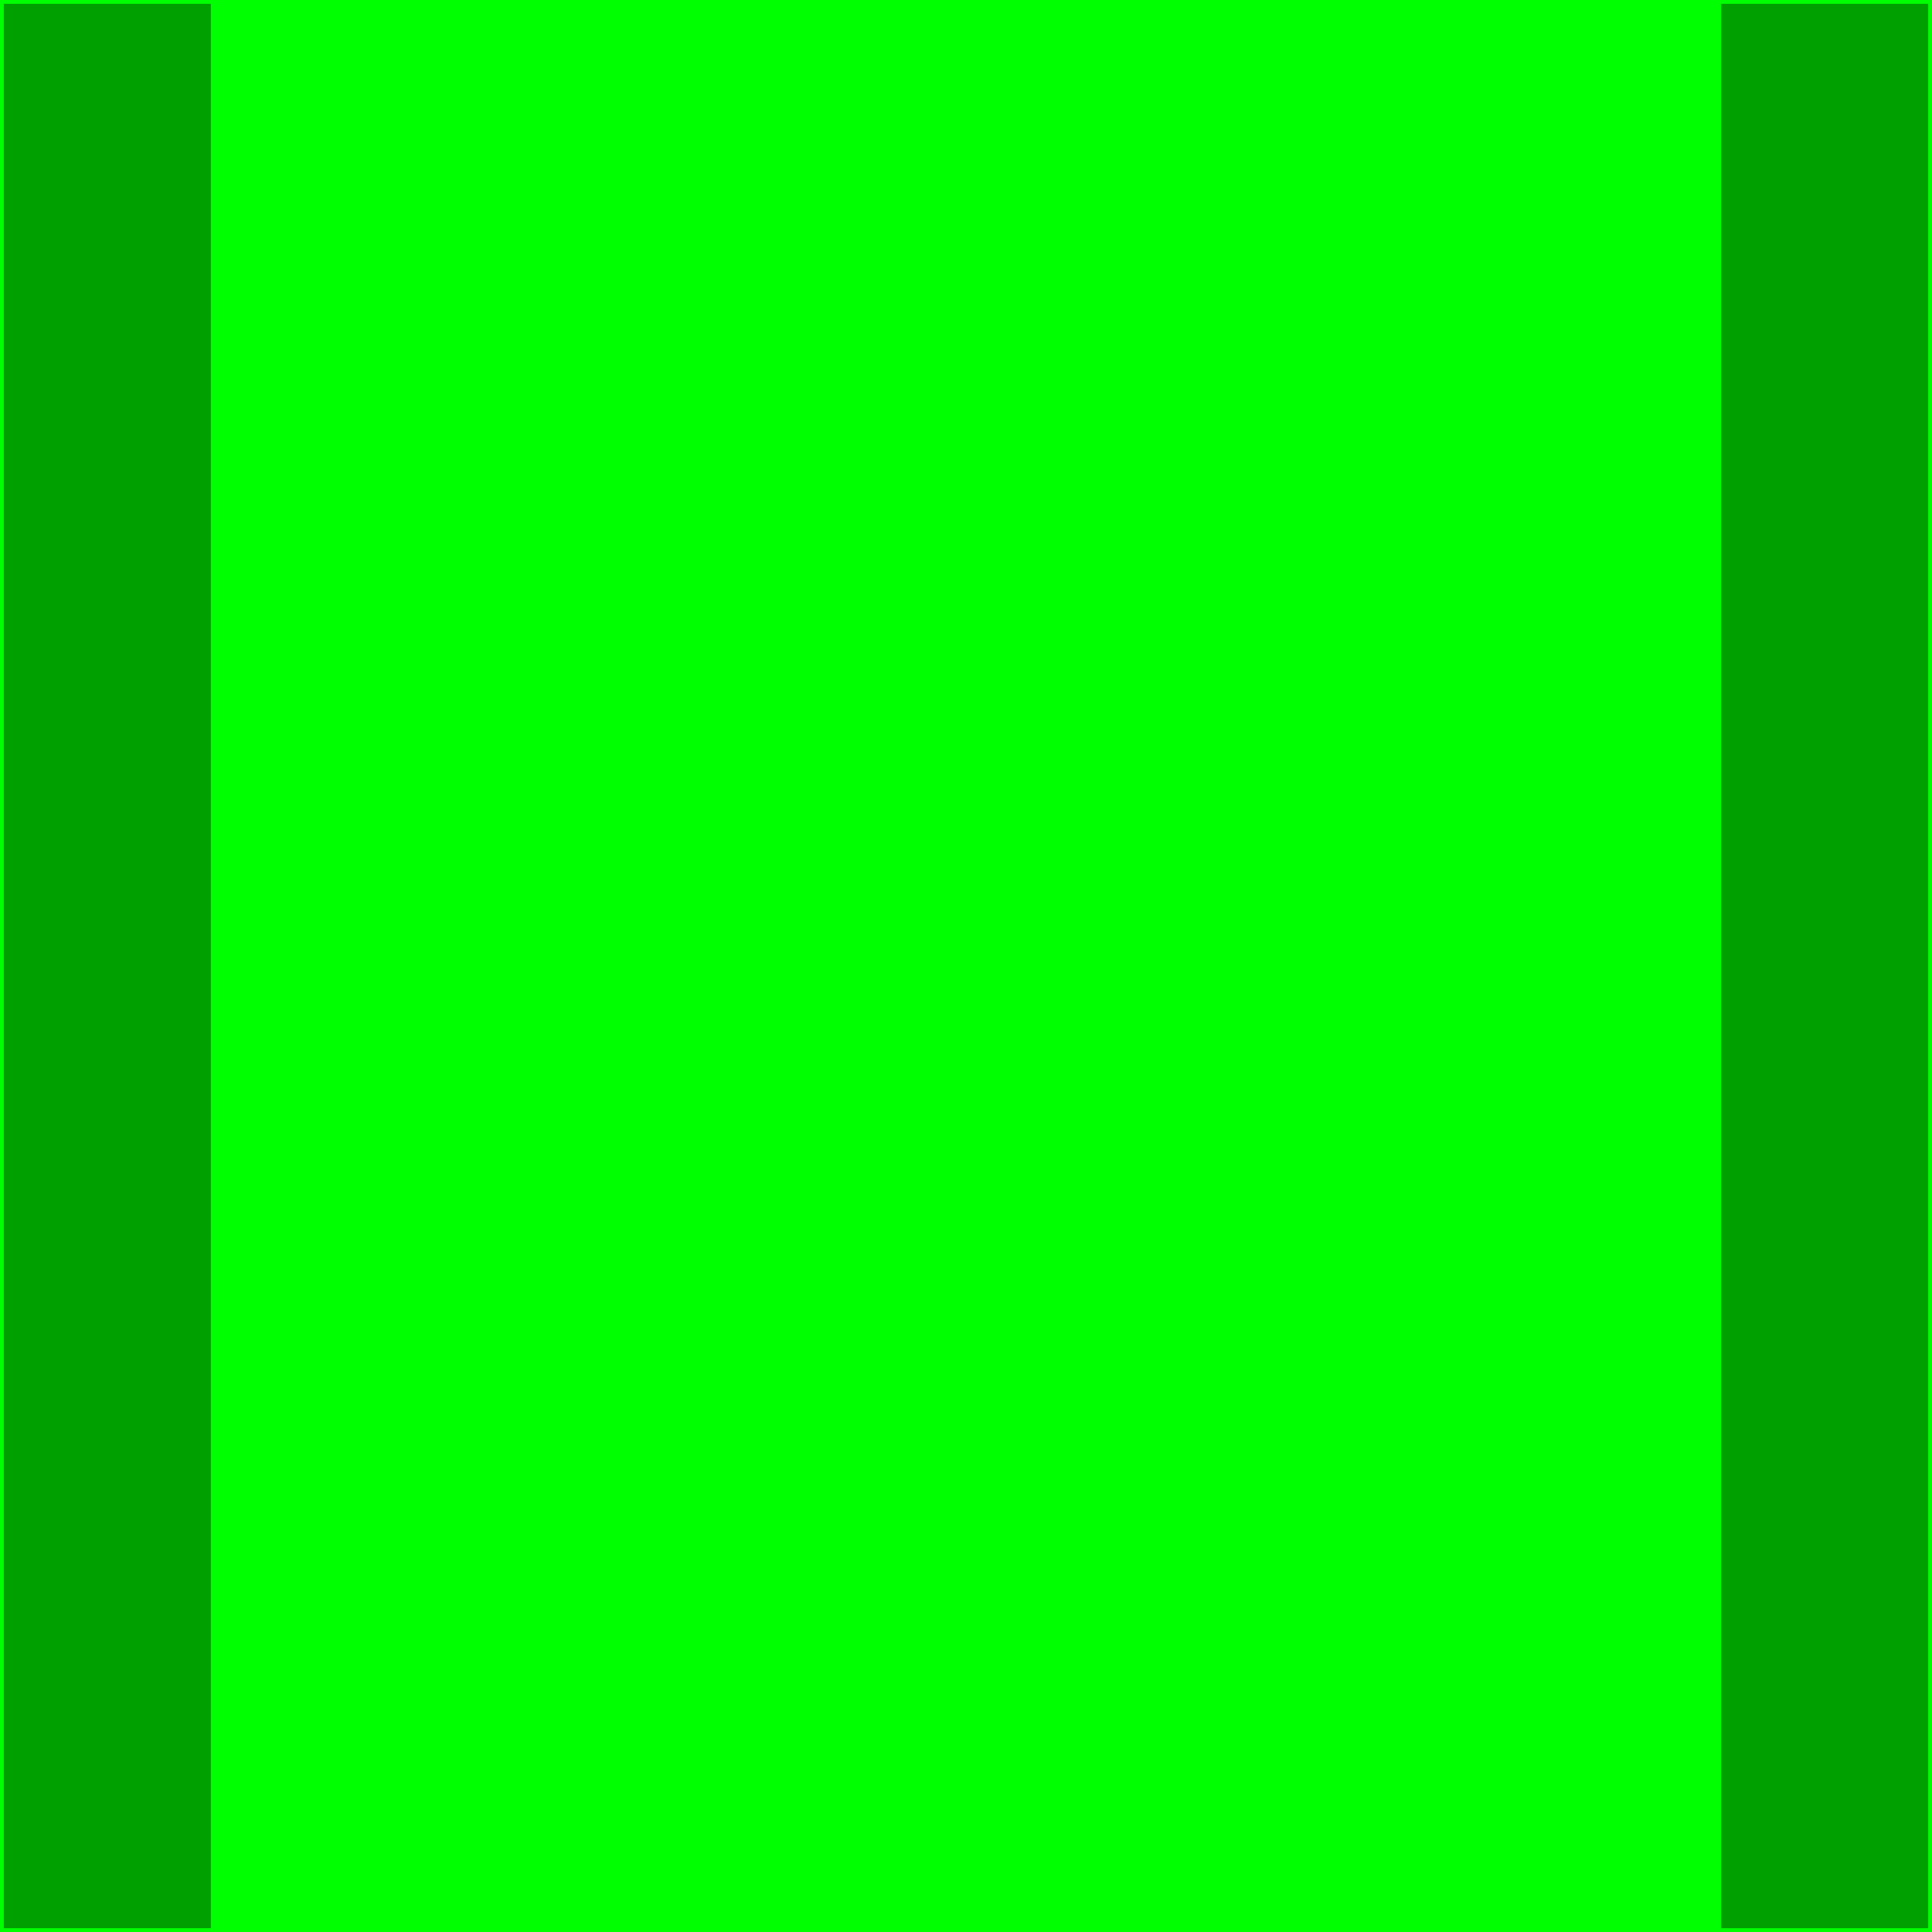 <?xml version="1.0" encoding="UTF-8" standalone="no"?>
<!-- Created with Inkscape (http://www.inkscape.org/) -->

<svg
   xmlns:dc="http://purl.org/dc/elements/1.1/"
   xmlns:cc="http://creativecommons.org/ns#"
   xmlns:rdf="http://www.w3.org/1999/02/22-rdf-syntax-ns#"
   xmlns:svg="http://www.w3.org/2000/svg"
   xmlns="http://www.w3.org/2000/svg"
   version="1.1"
   width="18"
   height="18"
   id="svg3058">
  <defs
     id="defs3066" />
  <g
     id="g3792">
    <path
       d="m 1,1 16,0 c 0,5.333 0,10.667 0,16 L 1,17 z"
       id="path3062"
       style="fill:#00ff00;fill-opacity:1;stroke:#00ff00;stroke-width:2;stroke-linecap:round;stroke-opacity:1" />
    <path
       d="M 1,1 1,17"
       id="path2984"
       style="fill:#00a000;fill-opacity:1;stroke:#00a000;stroke-width:1.929;stroke-linecap:square;stroke-linejoin:miter;stroke-miterlimit:4;stroke-opacity:1;stroke-dasharray:none" />
    <path
       d="m 17,1 0,16"
       id="path2984-9"
       style="fill:#00a000;fill-opacity:1;stroke:#00a000;stroke-width:1.929;stroke-linecap:square;stroke-linejoin:miter;stroke-miterlimit:4;stroke-opacity:1;stroke-dasharray:none" />
  </g>
</svg>
